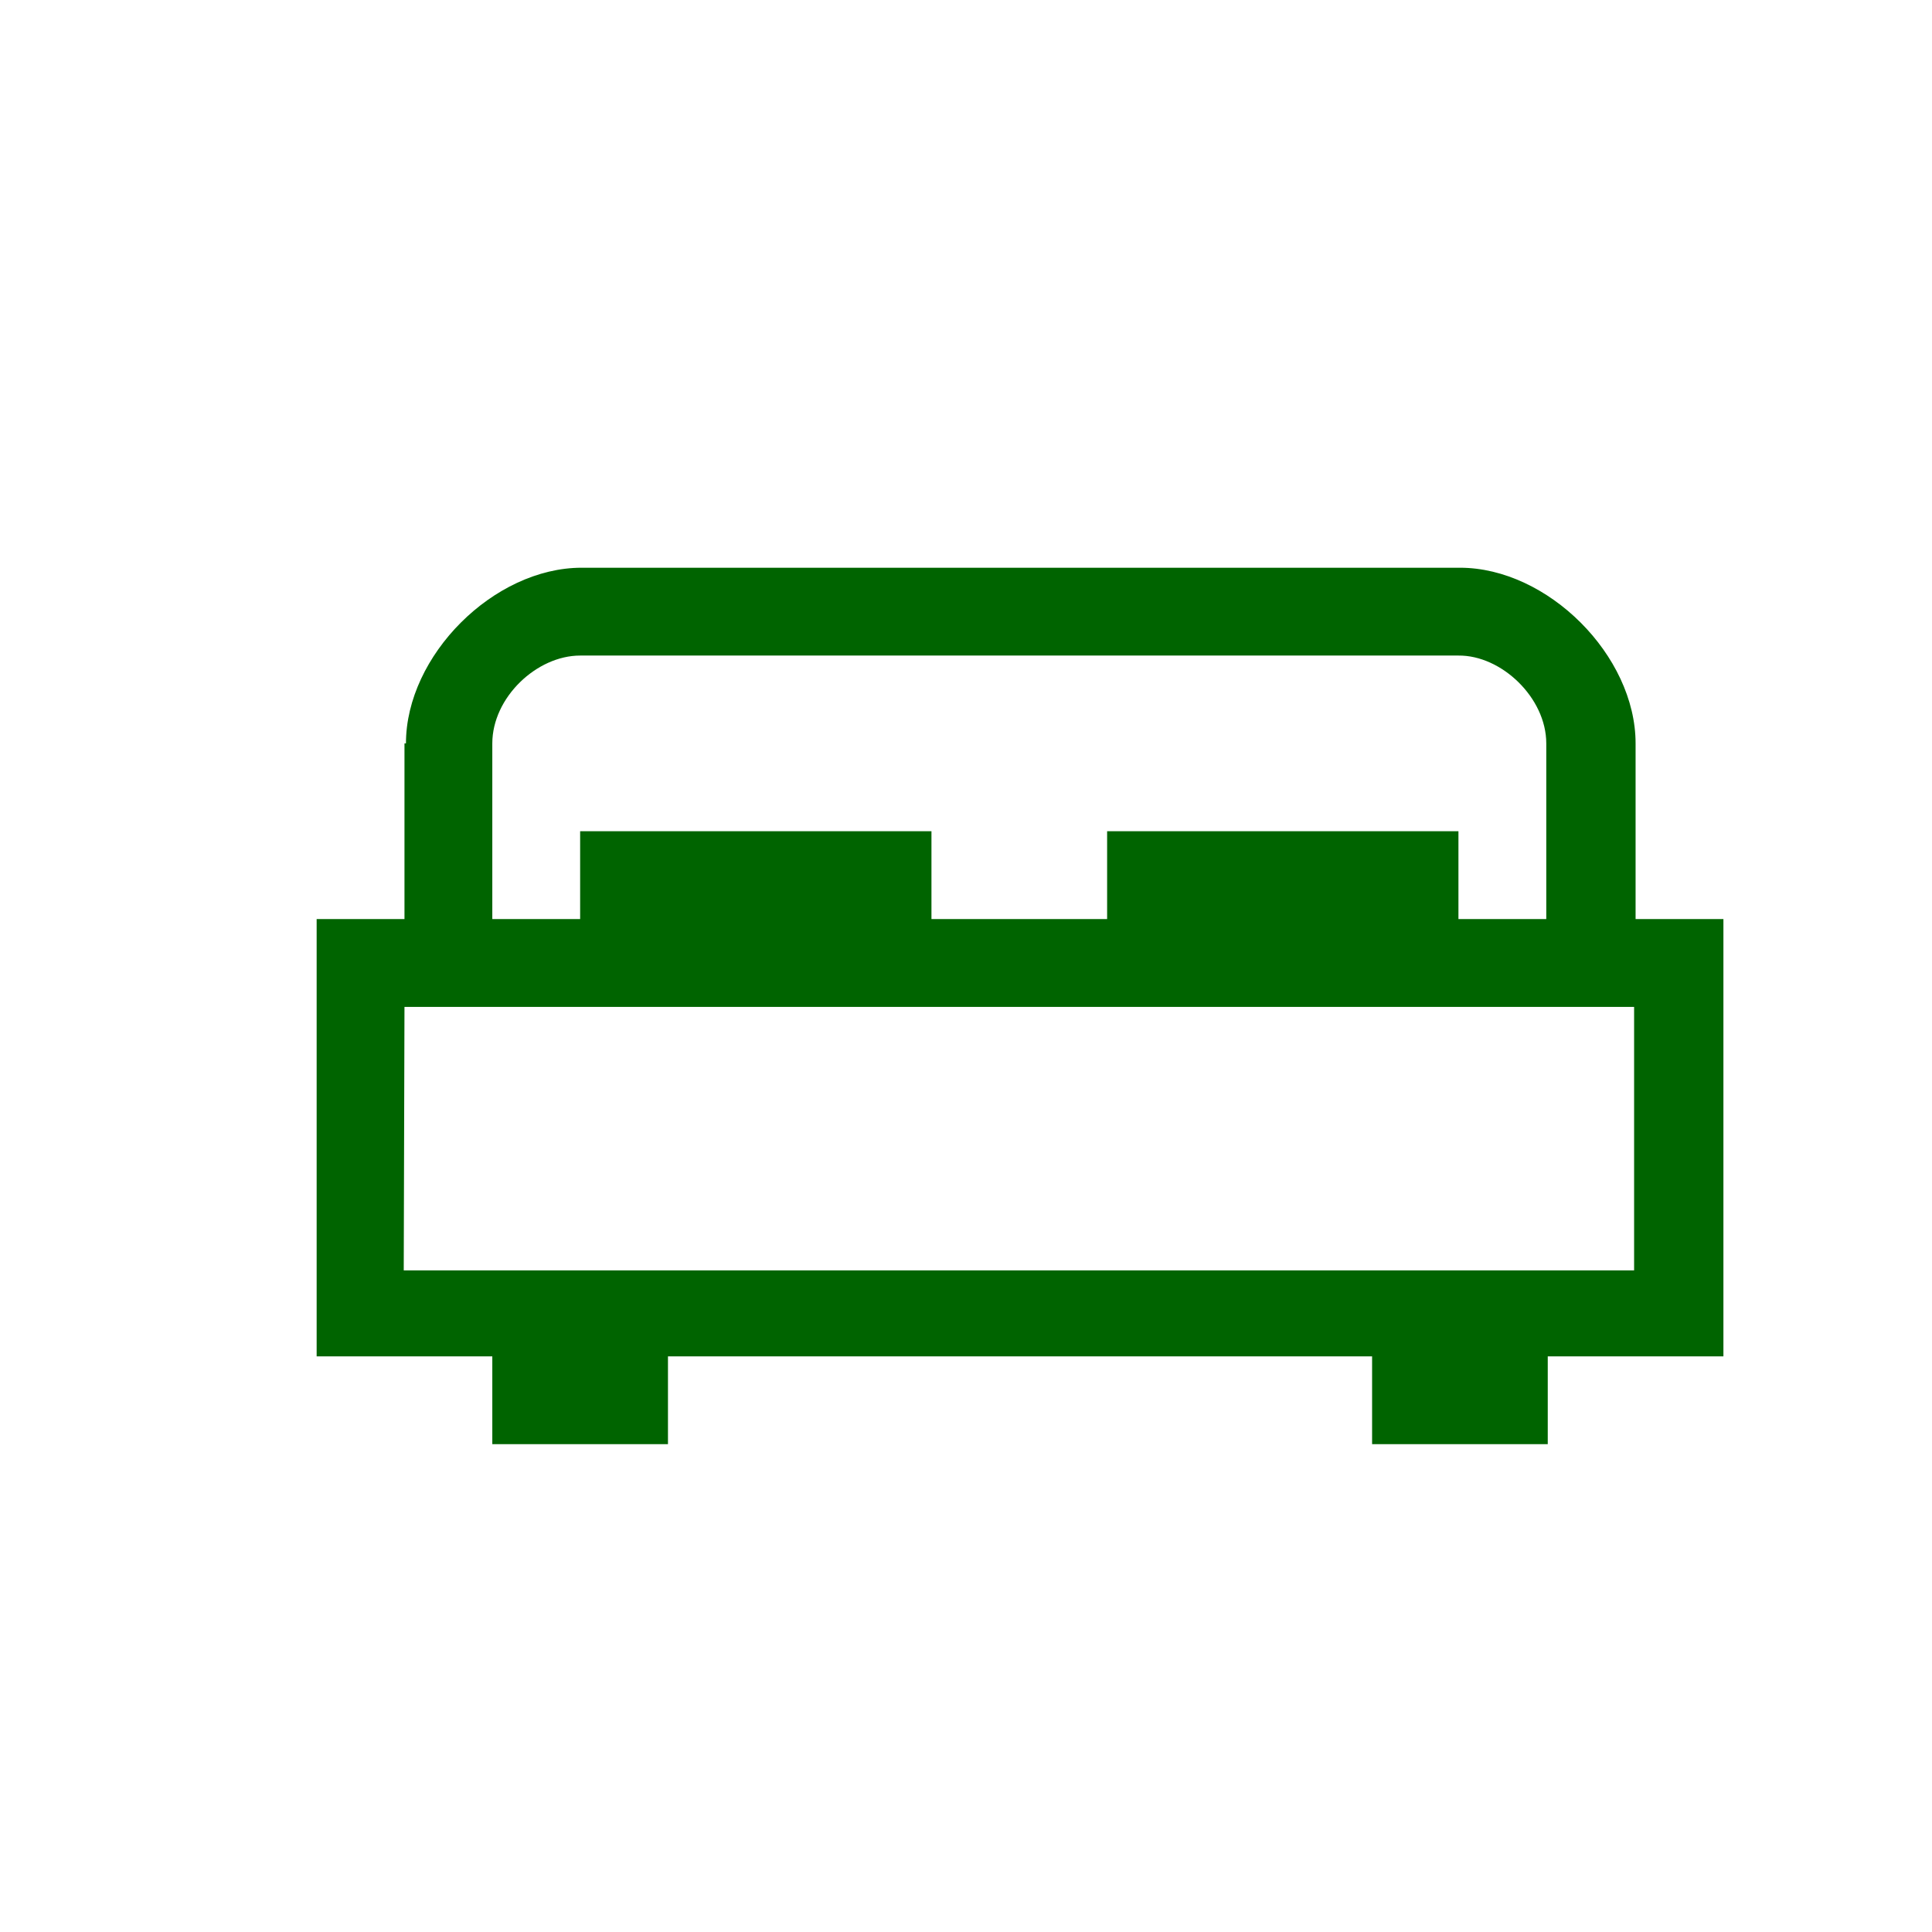 <?xml version="1.0" encoding="UTF-8" standalone="no"?>
<svg xmlns="http://www.w3.org/2000/svg" version="1.1" xmlns:cc="http://creativecommons.org/ns#" xmlns:dc="http://purl.org/dc/elements/1.1/" height="22" viewBox="0 0 22 22" width="22" xmlns:rdf="http://www.w3.org/1999/02/22-rdf-syntax-ns#">
<defs>
<style id="current-color-scheme" type="text/css">.ColorScheme-Text {
        color:#006400;
      }</style>
</defs>
  <g
     transform="translate(0,-1028.415)"
     id="g7">
    <g
       transform="matrix(0.422,0,0,0.422,228,597)"
       id="g9">
      <g
         transform="translate(-2.37,2.37)"
         id="g11">
        <path
           style="color:#000000;isolation:auto;mix-blend-mode:normal;solid-color:#000000;fill:#006400;color-rendering:auto;image-rendering:auto;shape-rendering:auto;text-rendering:auto"
           d="m -527,1040 0,4.74 -2.37,0 0,11.8 4.74,0 0,2.37 4.74,0 0,-2.37 19,0 0,2.37 4.74,0 0,-2.37 4.74,0 0,-11.8 -2.37,0 0,-4.74 c 0,-2.37 -2.37,-4.74 -4.74,-4.74 l -23.7,0 c -2.37,0 -4.74,2.37 -4.74,4.74 z m 4.74,-2.37 23.7,0 c 1.16,-0.012 2.37,1.14 2.37,2.37 l 0,4.74 -2.37,0 0,-2.37 -9.48,0 0,2.37 -2.37,0 -2.37,0 0,-2.37 -9.48,0 0,2.37 -2.37,0 0,-4.74 c 10e-4,-1.24 1.2,-2.37 2.37,-2.37 z m -4.74,9.48 2.37,0 2.37,0 23.7,0 2.37,0 2.37,0 0,7.11 -33.2,0 z"
           id="path13"
            />
      </g>
    </g>
  </g>
</svg>
